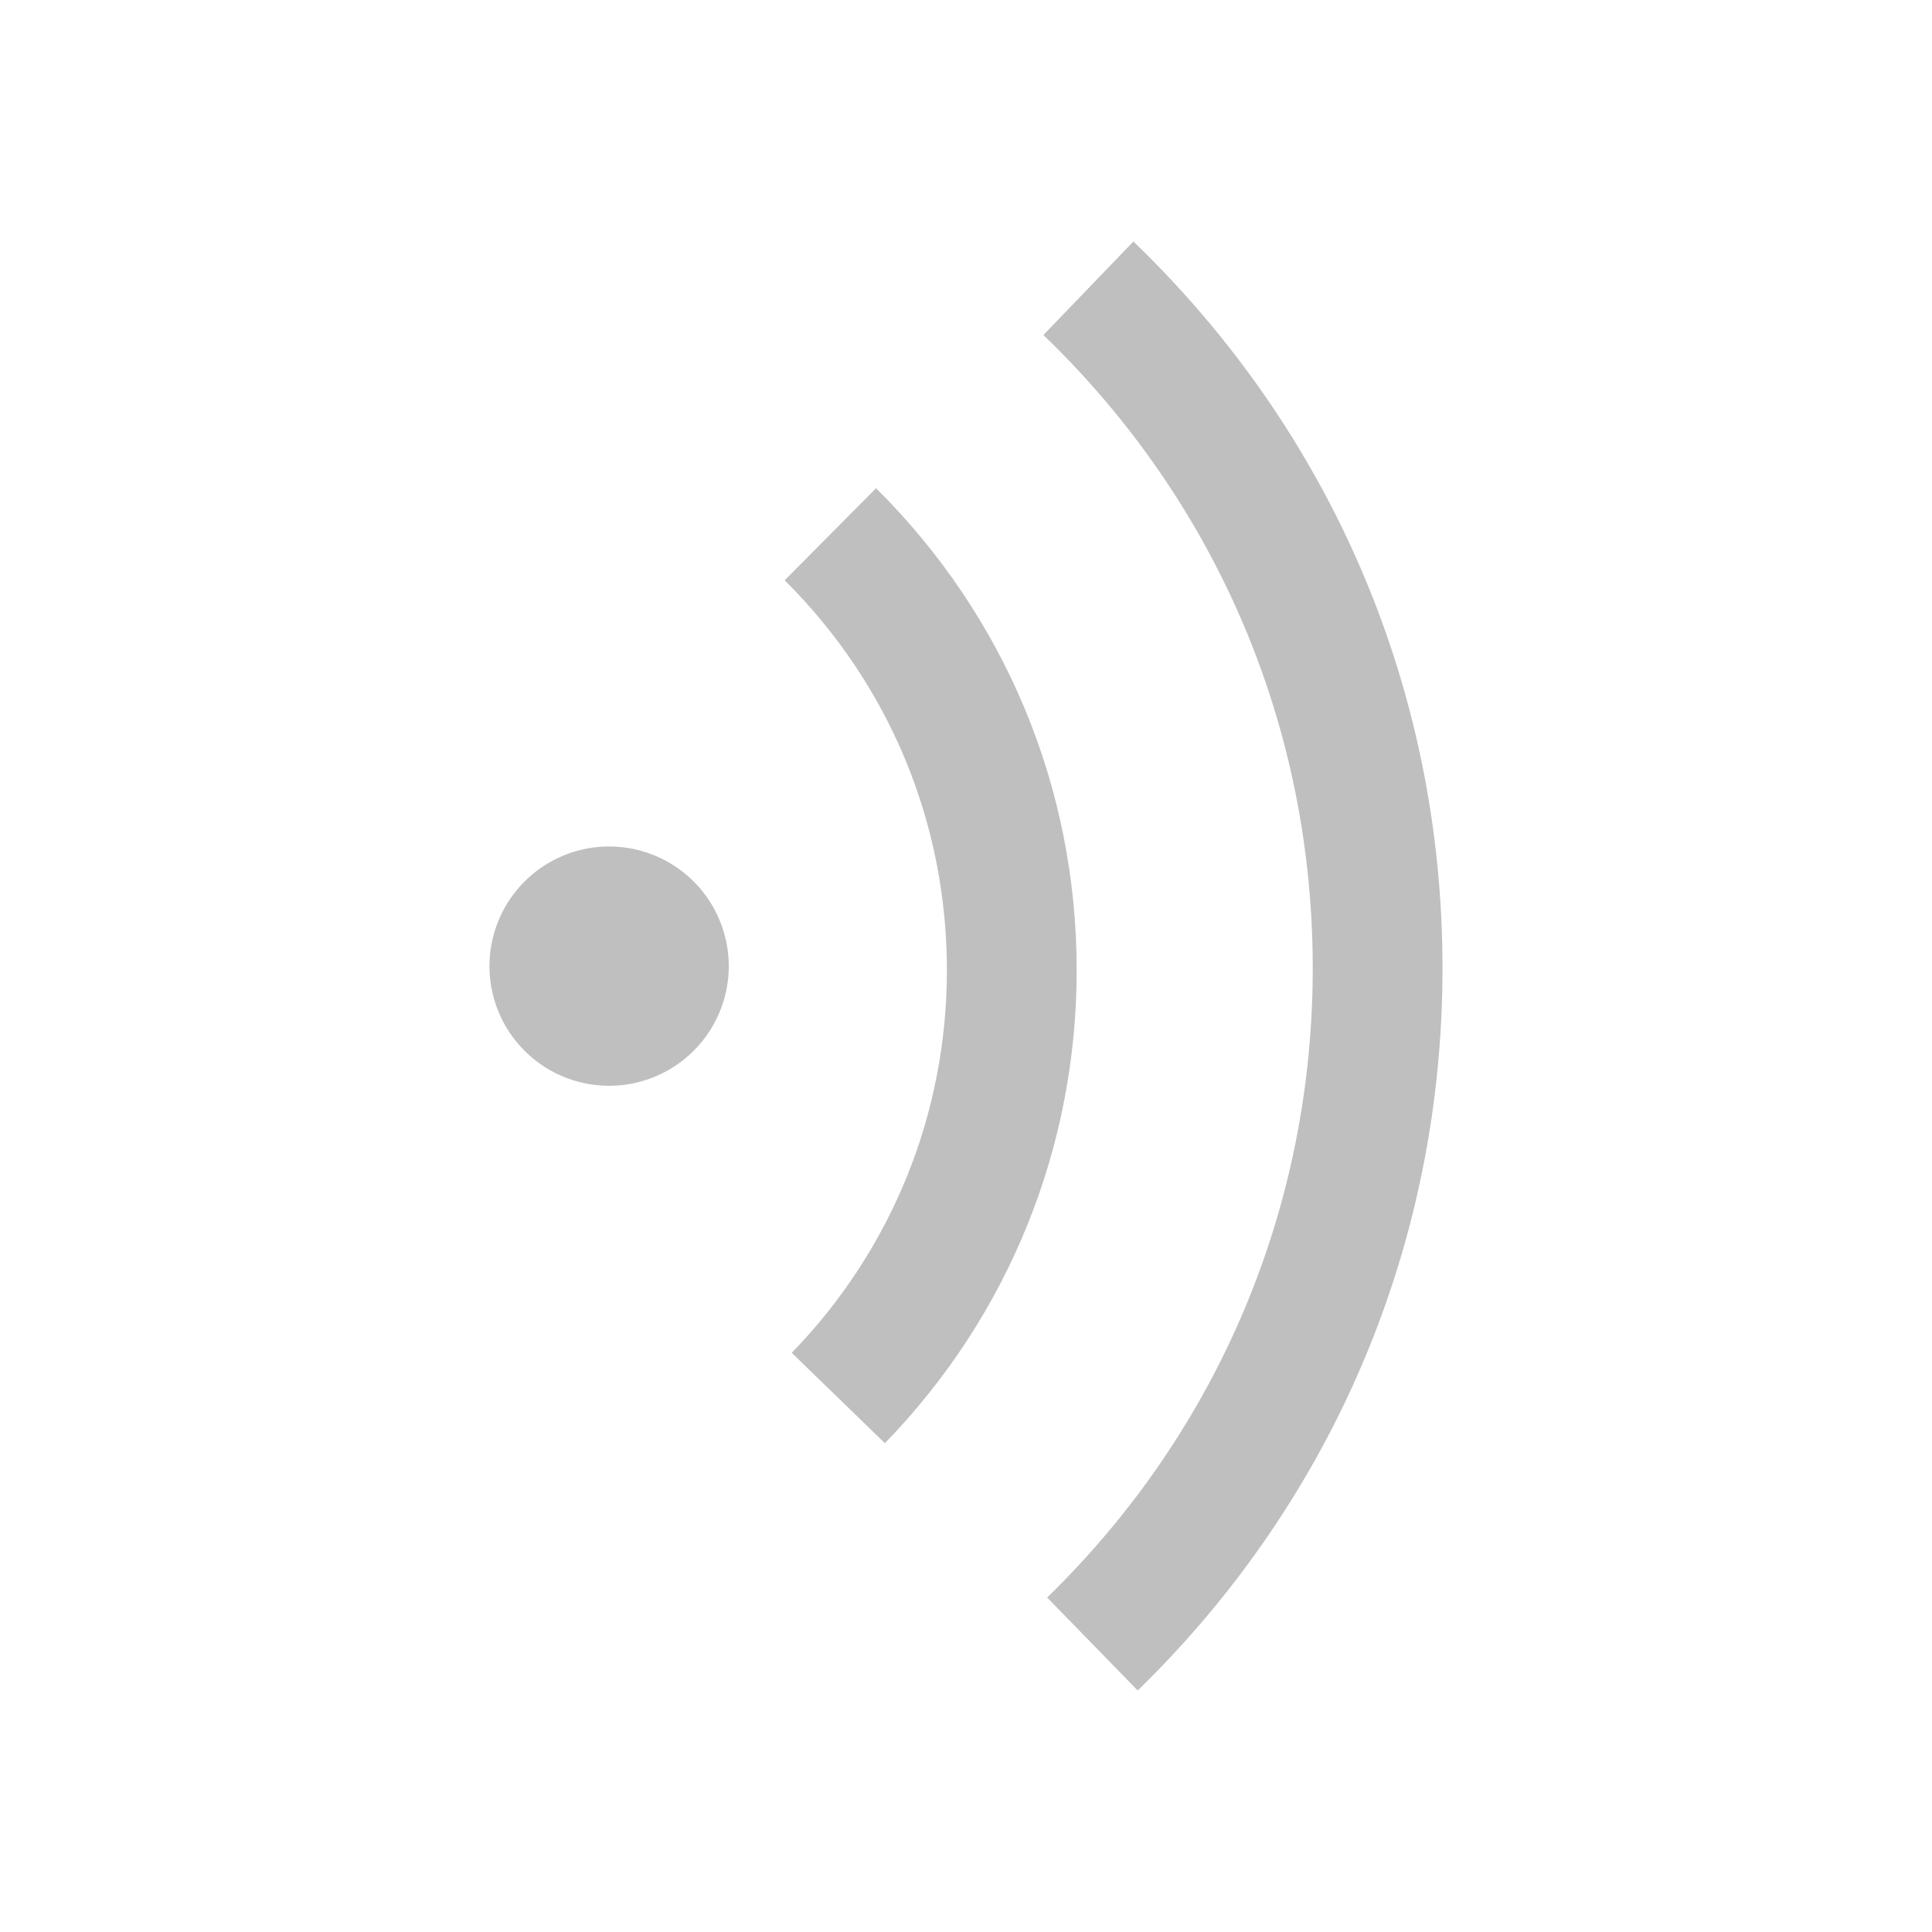 <?xml version="1.0" standalone="no"?><!DOCTYPE svg PUBLIC "-//W3C//DTD SVG 1.1//EN" "http://www.w3.org/Graphics/SVG/1.1/DTD/svg11.dtd"><svg t="1513232501153" class="icon" style="" viewBox="0 0 1024 1024" version="1.1" xmlns="http://www.w3.org/2000/svg" p-id="1877" xmlns:xlink="http://www.w3.org/1999/xlink" width="32" height="32"><defs><style type="text/css"></style></defs><path d="M464.342 258.765l-48.464 48.8c55.45 55.097 85.996 128.481 85.996 206.643 0 76.155-29.203 148.188-82.234 202.815l49.371 47.91c65.542-67.54 101.647-156.576 101.647-250.724C570.657 417.591 532.907 326.877 464.342 258.765z" p-id="1878" fill="#bfbfbf"></path><path d="M600.733 128l-47.708 49.555c92.058 88.641 142.755 207.81 142.755 335.561 0 126.693-49.992 245.174-140.757 333.613l47.994 49.27c104.182-101.504 161.546-237.475 161.546-382.883C764.563 366.499 706.376 229.731 600.733 128z" p-id="1879" fill="#bfbfbf"></path><path d="M322.846 512.073m-63.409 0a63.409 63.409 0 1 0 126.818 0 63.409 63.409 0 1 0-126.818 0Z" p-id="1880" fill="#bfbfbf"></path><path d="M657.343 492.85" p-id="1881" fill="#bfbfbf"></path></svg>